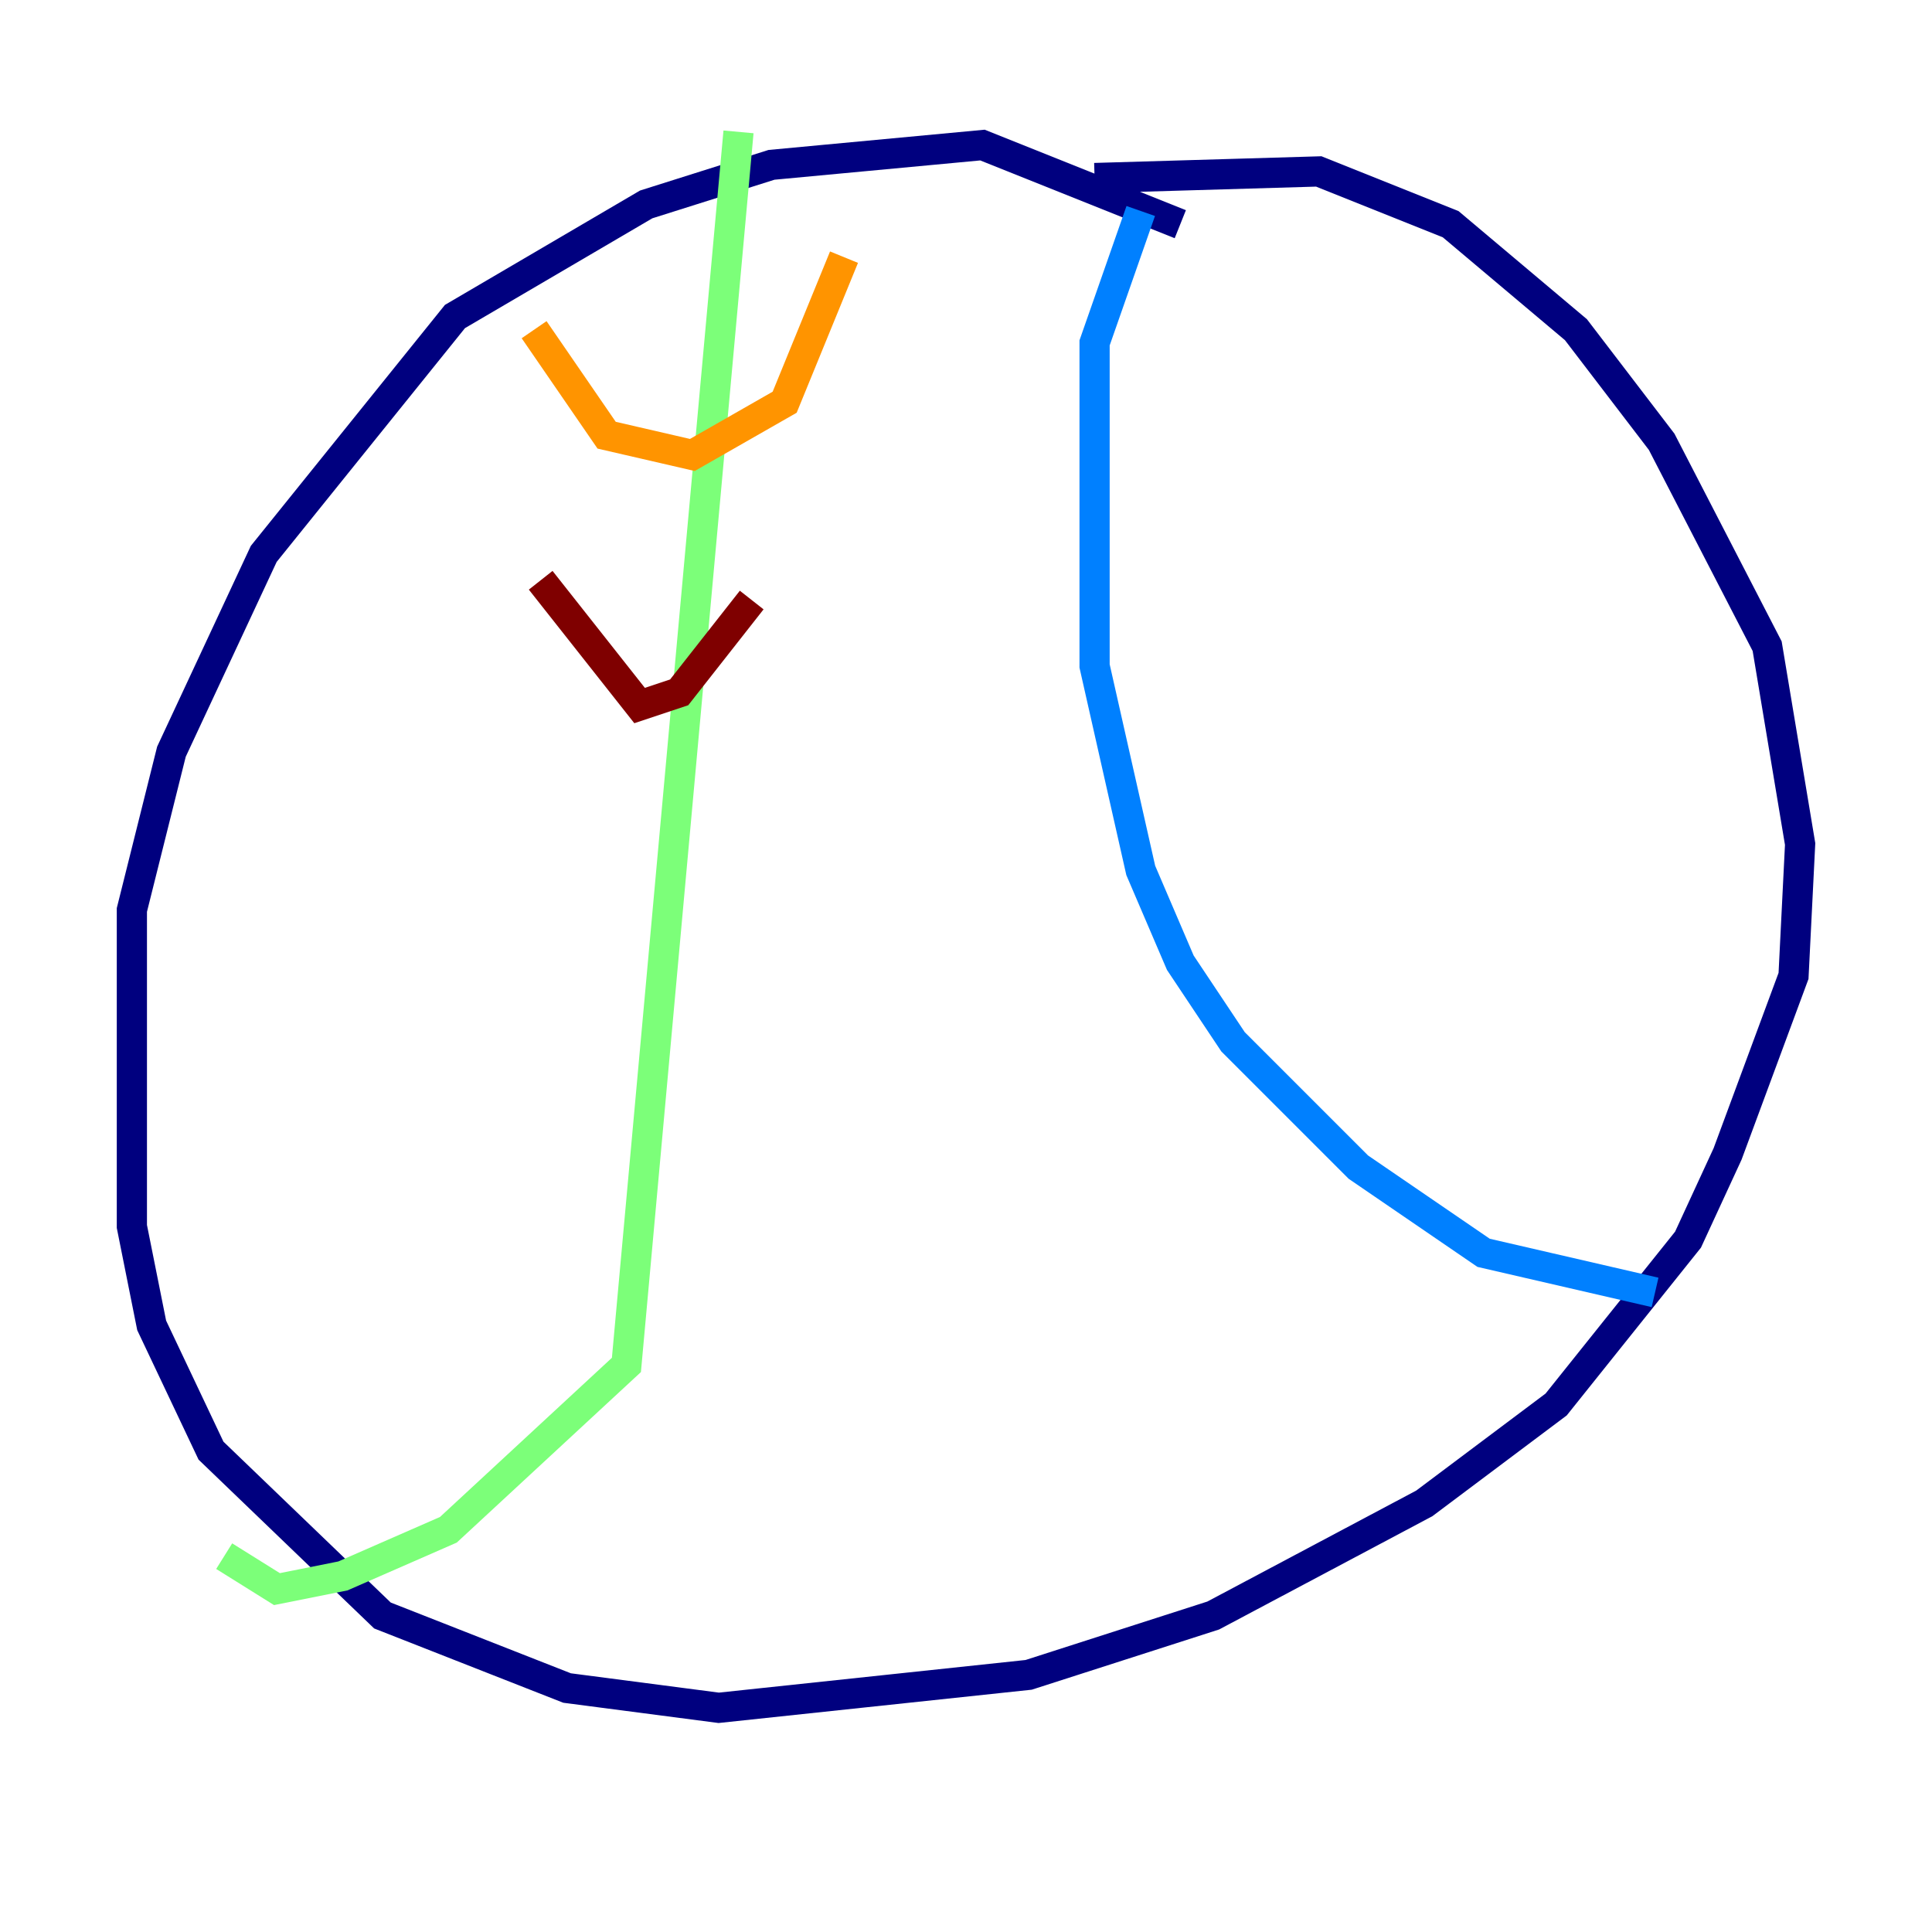 <?xml version="1.0" encoding="utf-8" ?>
<svg baseProfile="tiny" height="128" version="1.2" viewBox="0,0,128,128" width="128" xmlns="http://www.w3.org/2000/svg" xmlns:ev="http://www.w3.org/2001/xml-events" xmlns:xlink="http://www.w3.org/1999/xlink"><defs /><polyline fill="none" points="78.198,14.853 65.092,9.611 51.113,10.921 42.812,13.543 30.143,20.969 17.474,36.696 11.358,49.802 8.737,60.287 8.737,81.256 10.048,87.809 13.979,96.109 25.338,107.031 37.57,111.836 47.618,113.147 68.15,110.963 80.382,107.031 94.362,99.604 103.099,93.051 111.836,82.13 114.457,76.451 118.826,64.655 119.263,55.918 117.079,42.812 110.089,29.27 104.41,21.843 96.109,14.853 87.372,11.358 72.519,11.795" stroke="#00007f" stroke-width="2" /><polyline fill="none" points="75.577,13.979 72.519,22.717 72.519,44.123 75.577,57.666 78.198,63.782 81.693,69.024 89.993,77.324 98.293,83.003 109.652,85.625" stroke="#0080ff" stroke-width="2" /><polyline fill="none" points="48.928,8.737 41.502,90.43 29.706,101.352 22.717,104.41 18.348,105.283 14.853,103.099" stroke="#7cff79" stroke-width="2" /><polyline fill="none" points="35.386,21.843 40.191,28.833 45.87,30.143 51.986,26.648 55.918,17.038" stroke="#ff9400" stroke-width="2" /><polyline fill="none" points="35.822,38.444 42.375,46.744 44.997,45.87 49.802,39.754" stroke="#7f0000" stroke-width="2" /></svg>